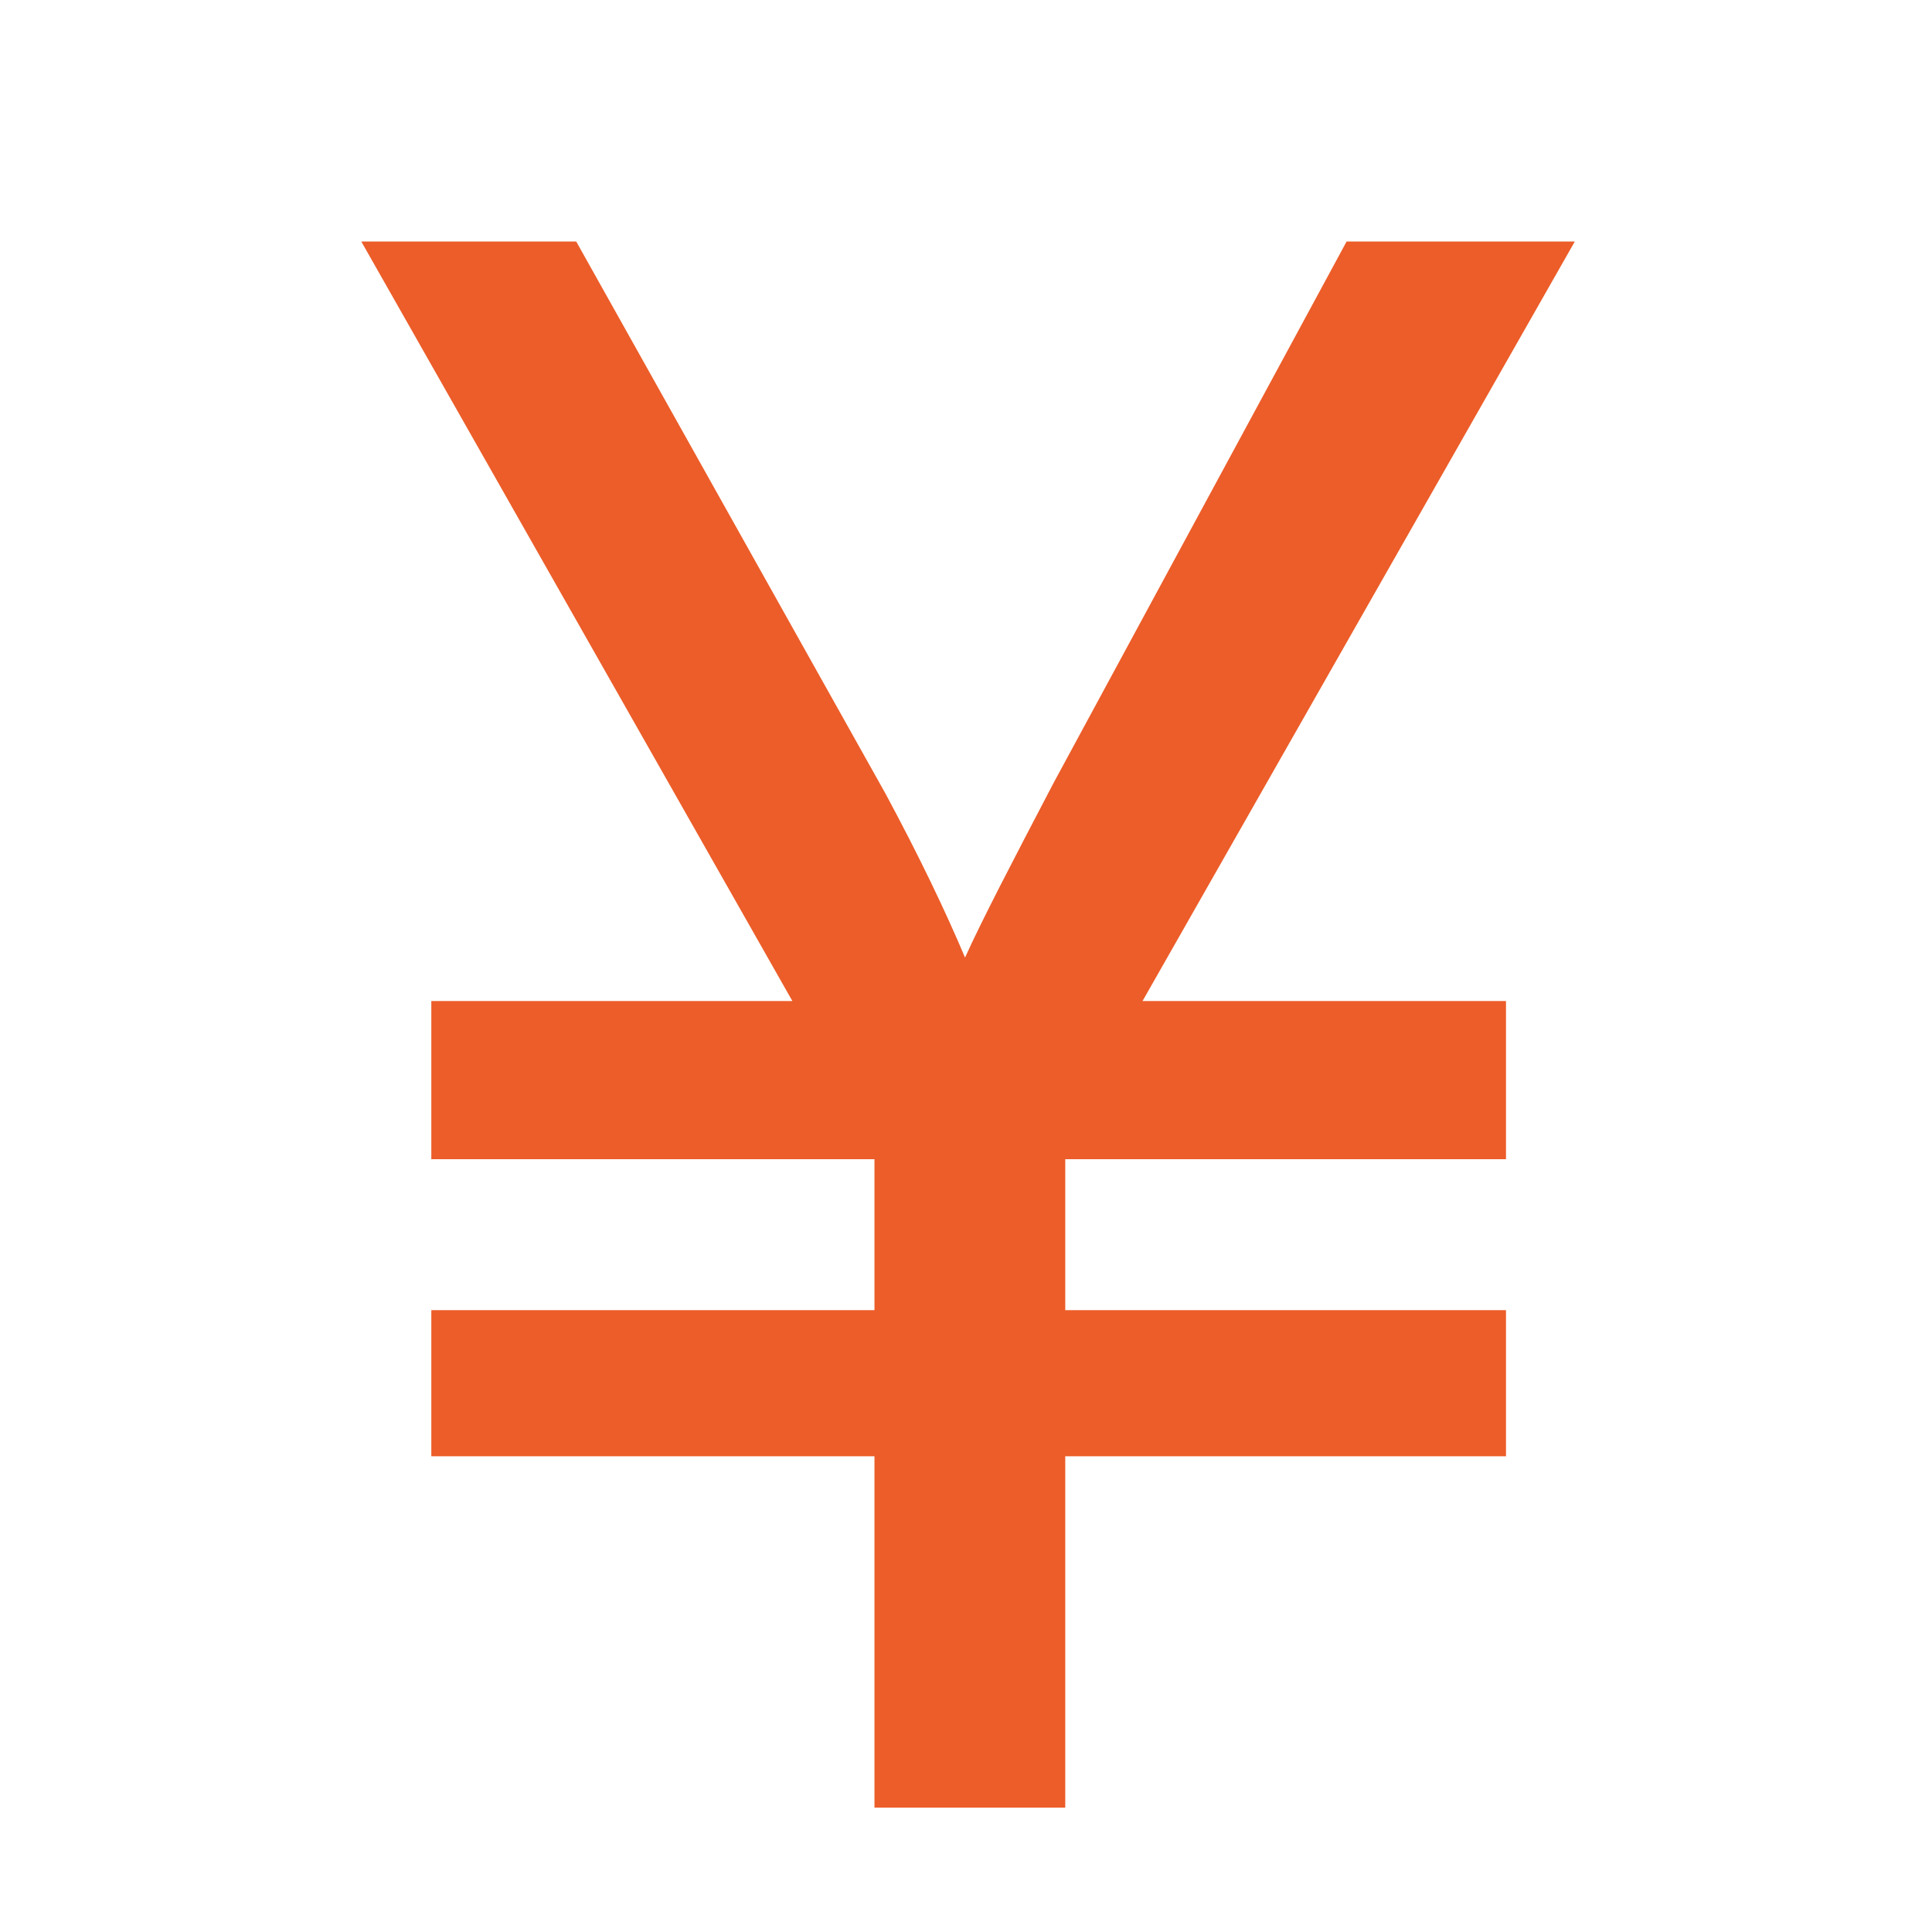 <svg xmlns="http://www.w3.org/2000/svg" xmlns:xlink="http://www.w3.org/1999/xlink" width="16" height="16" viewBox="0 0 16 16" fill="none"><defs><rect id="path_0" x="0" y="0" width="16" height="16" /></defs><g opacity="1" transform="translate(0 0)  rotate(0 8 8)"><mask id="bg-mask" fill="white"><use xlink:href="#path_0"></use></mask><g mask="url(#bg-mask)" ><path id="路径 1" fill-rule="evenodd" style="fill:#EC5D29" transform="translate(2.992 2)  rotate(0 5.025 6.487)" opacity="1" d="M10.05,0L8.16,0L5.73,4.49C5.39,5.14 5.14,5.62 5,5.93C4.84,5.55 4.62,5.09 4.34,4.57L1.78,0L0,0L3.57,6.29L0.58,6.29L0.58,7.6L4.25,7.6L4.25,8.85L0.58,8.85L0.58,10.06L4.25,10.06L4.25,12.97L5.83,12.97L5.83,10.06L9.48,10.06L9.48,8.85L5.83,8.85L5.83,7.6L9.48,7.6L9.48,6.29L6.47,6.29L10.05,0Z " /></g></g></svg>